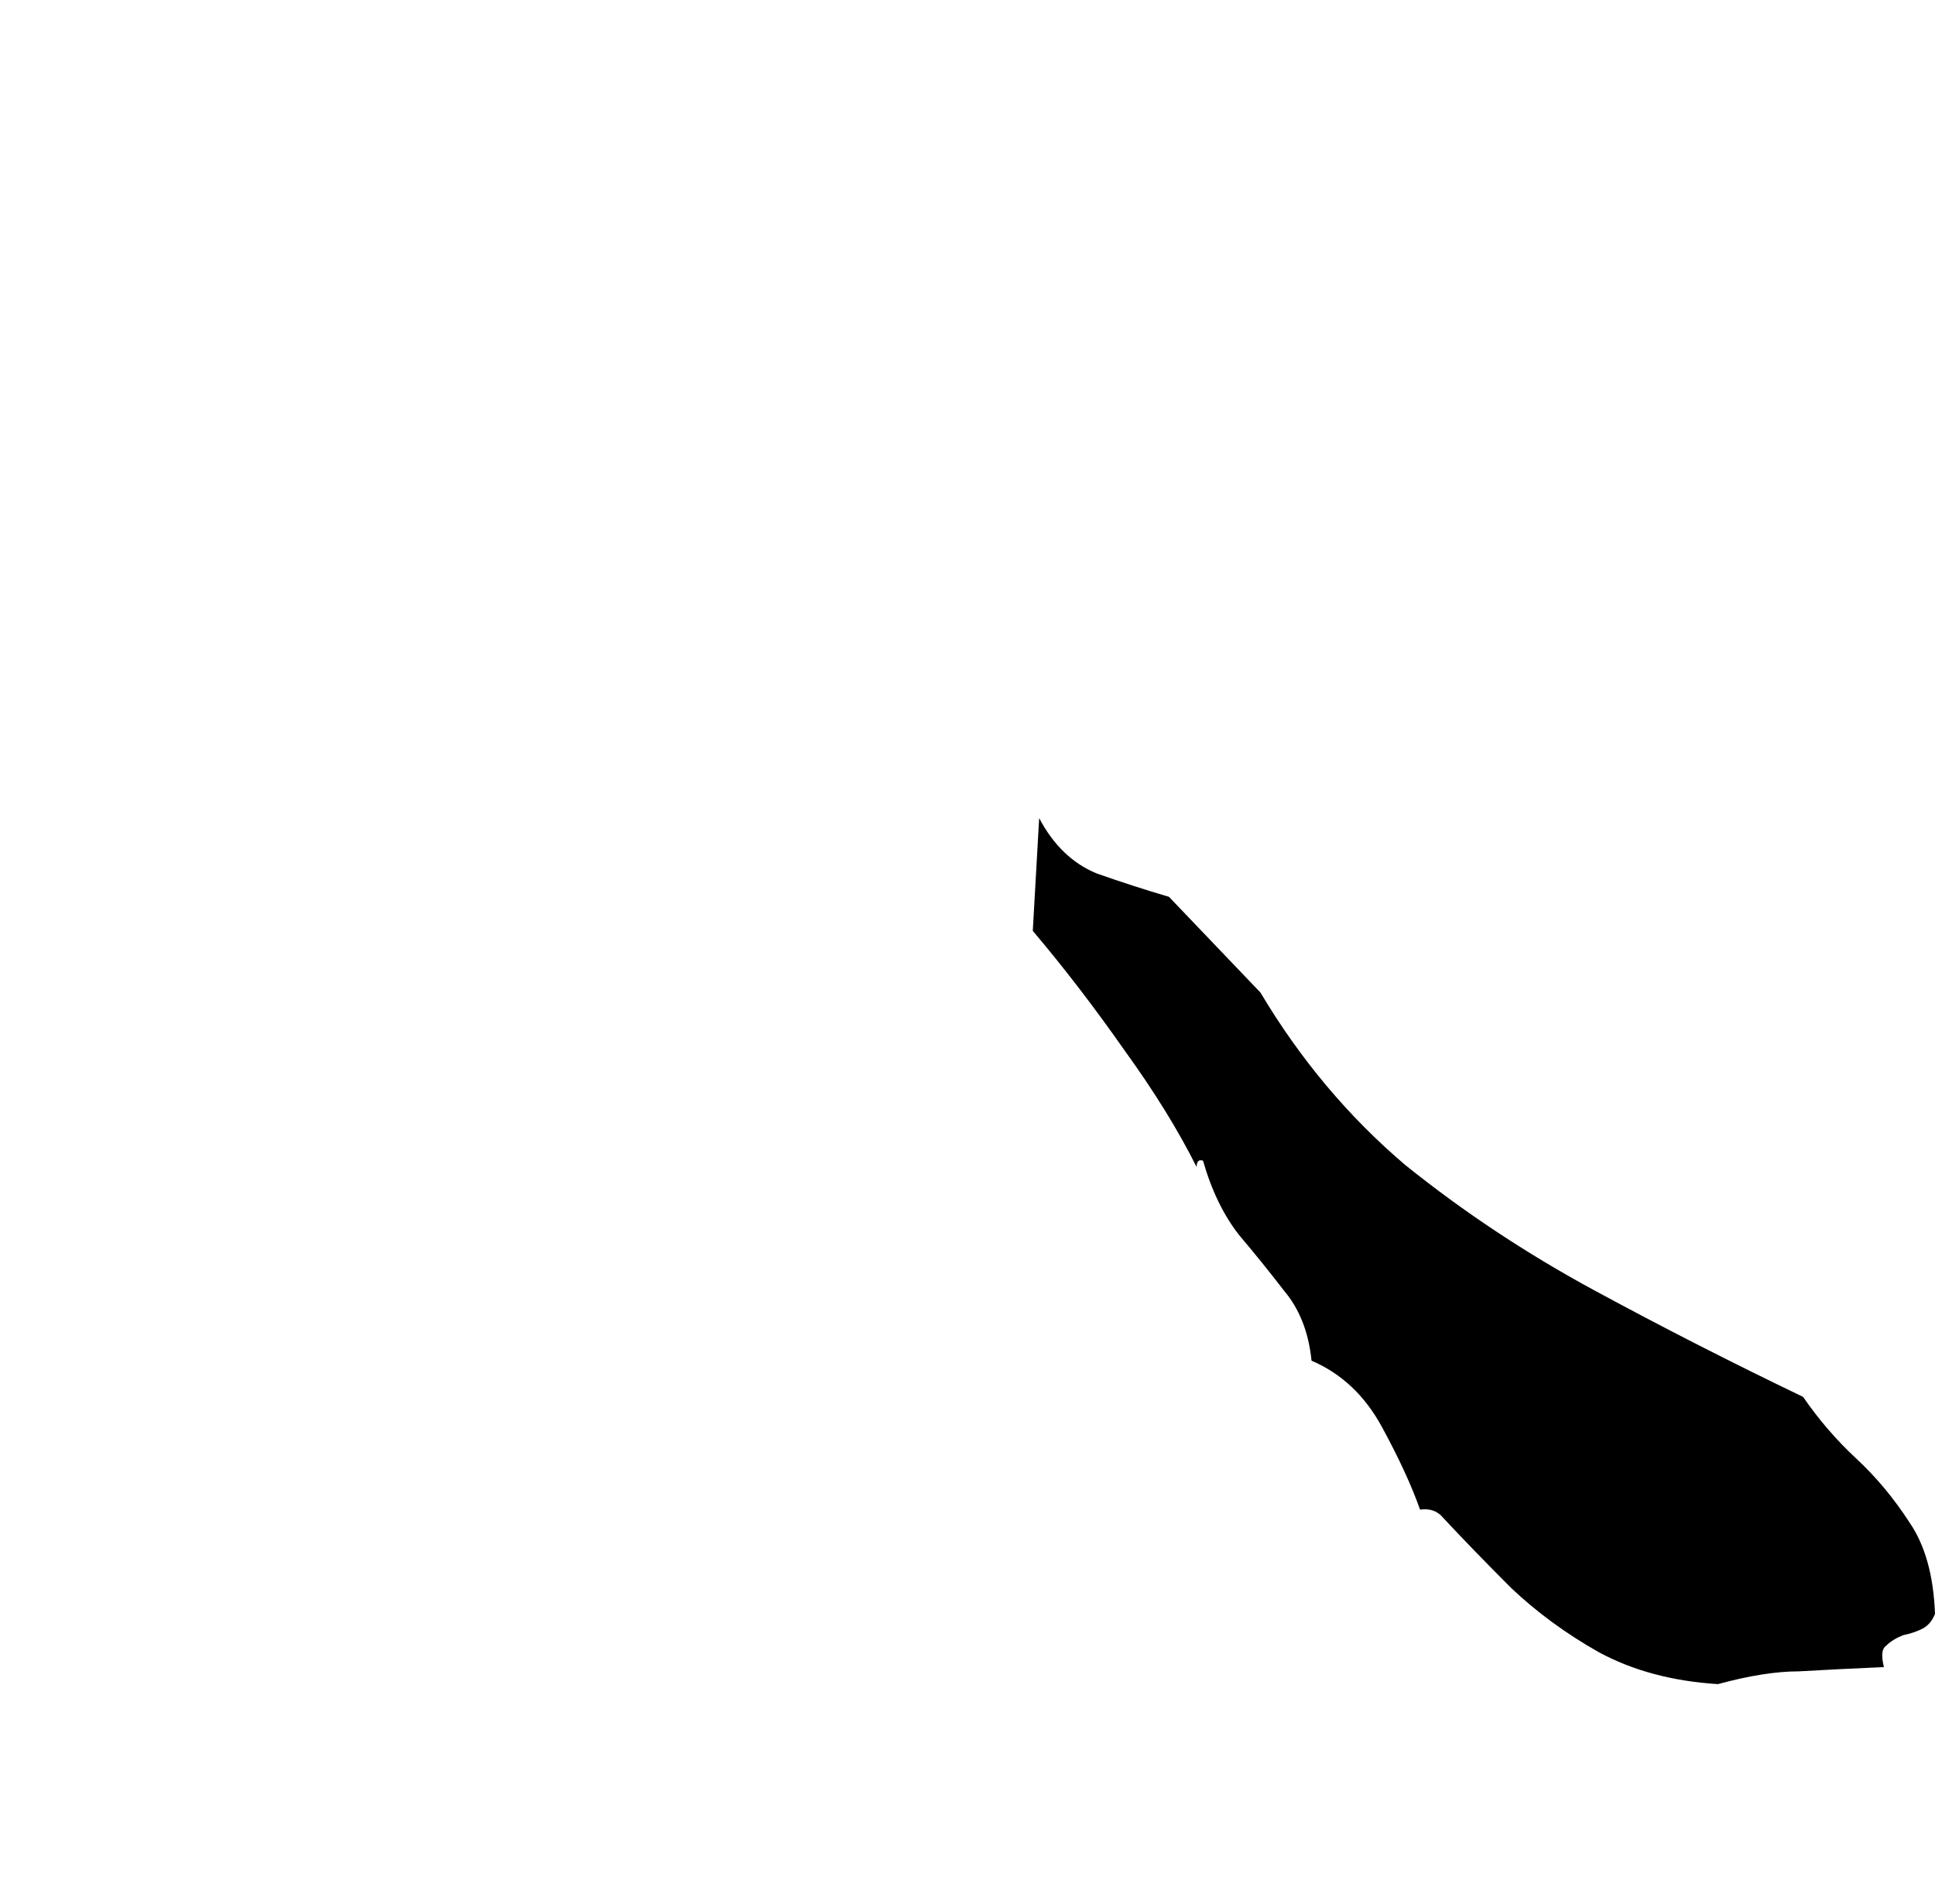 <svg width="3908" height="3846" viewBox="0 0 3908 3846" fill="none" xmlns="http://www.w3.org/2000/svg">
<g style="mix-blend-mode:multiply">
<path d="M3882.22 3289.65C3893.68 3283.92 3902.27 3273.89 3908 3259.56C3905.14 3182.21 3887.95 3120.61 3856.43 3074.77C3824.92 3026.06 3789.1 2983.09 3748.99 2945.84C3708.88 2908.6 3673.07 2867.06 3641.56 2821.22C3498.31 2752.46 3357.92 2680.83 3220.4 2606.34C3082.88 2531.85 2955.39 2447.33 2837.92 2352.79C2723.32 2255.38 2625.91 2139.34 2545.69 2004.69L2360.9 1811.3C2312.19 1796.97 2263.49 1781.22 2214.78 1764.03C2166.08 1743.97 2127.4 1706.73 2098.75 1652.29L2085.86 1880.06C2148.89 1954.55 2210.48 2034.77 2270.65 2120.72C2330.81 2203.81 2379.52 2282.59 2416.76 2357.08C2416.76 2345.62 2421.06 2341.33 2429.66 2344.19C2446.85 2404.36 2471.2 2454.49 2502.71 2494.6C2534.23 2531.85 2564.31 2569.1 2592.96 2606.34C2624.48 2643.59 2643.1 2690.86 2648.83 2748.16C2709 2773.94 2756.27 2818.35 2790.65 2881.38C2825.03 2944.41 2850.81 3000.28 2868 3048.98C2888.06 3046.12 2903.82 3051.85 2915.28 3066.17C2955.39 3109.15 3001.23 3156.42 3052.8 3207.99C3104.37 3256.7 3163.1 3299.67 3229 3336.92C3297.76 3374.16 3377.98 3395.65 3469.66 3401.38C3532.69 3384.19 3587.12 3375.6 3632.96 3375.6C3681.67 3372.73 3738.97 3369.87 3804.86 3367C3799.13 3344.08 3800.57 3329.76 3809.16 3324.03C3817.76 3315.43 3829.21 3308.27 3843.54 3302.54C3857.87 3299.67 3870.76 3295.38 3882.22 3289.65Z" fill="black"/>
</g>
</svg>
